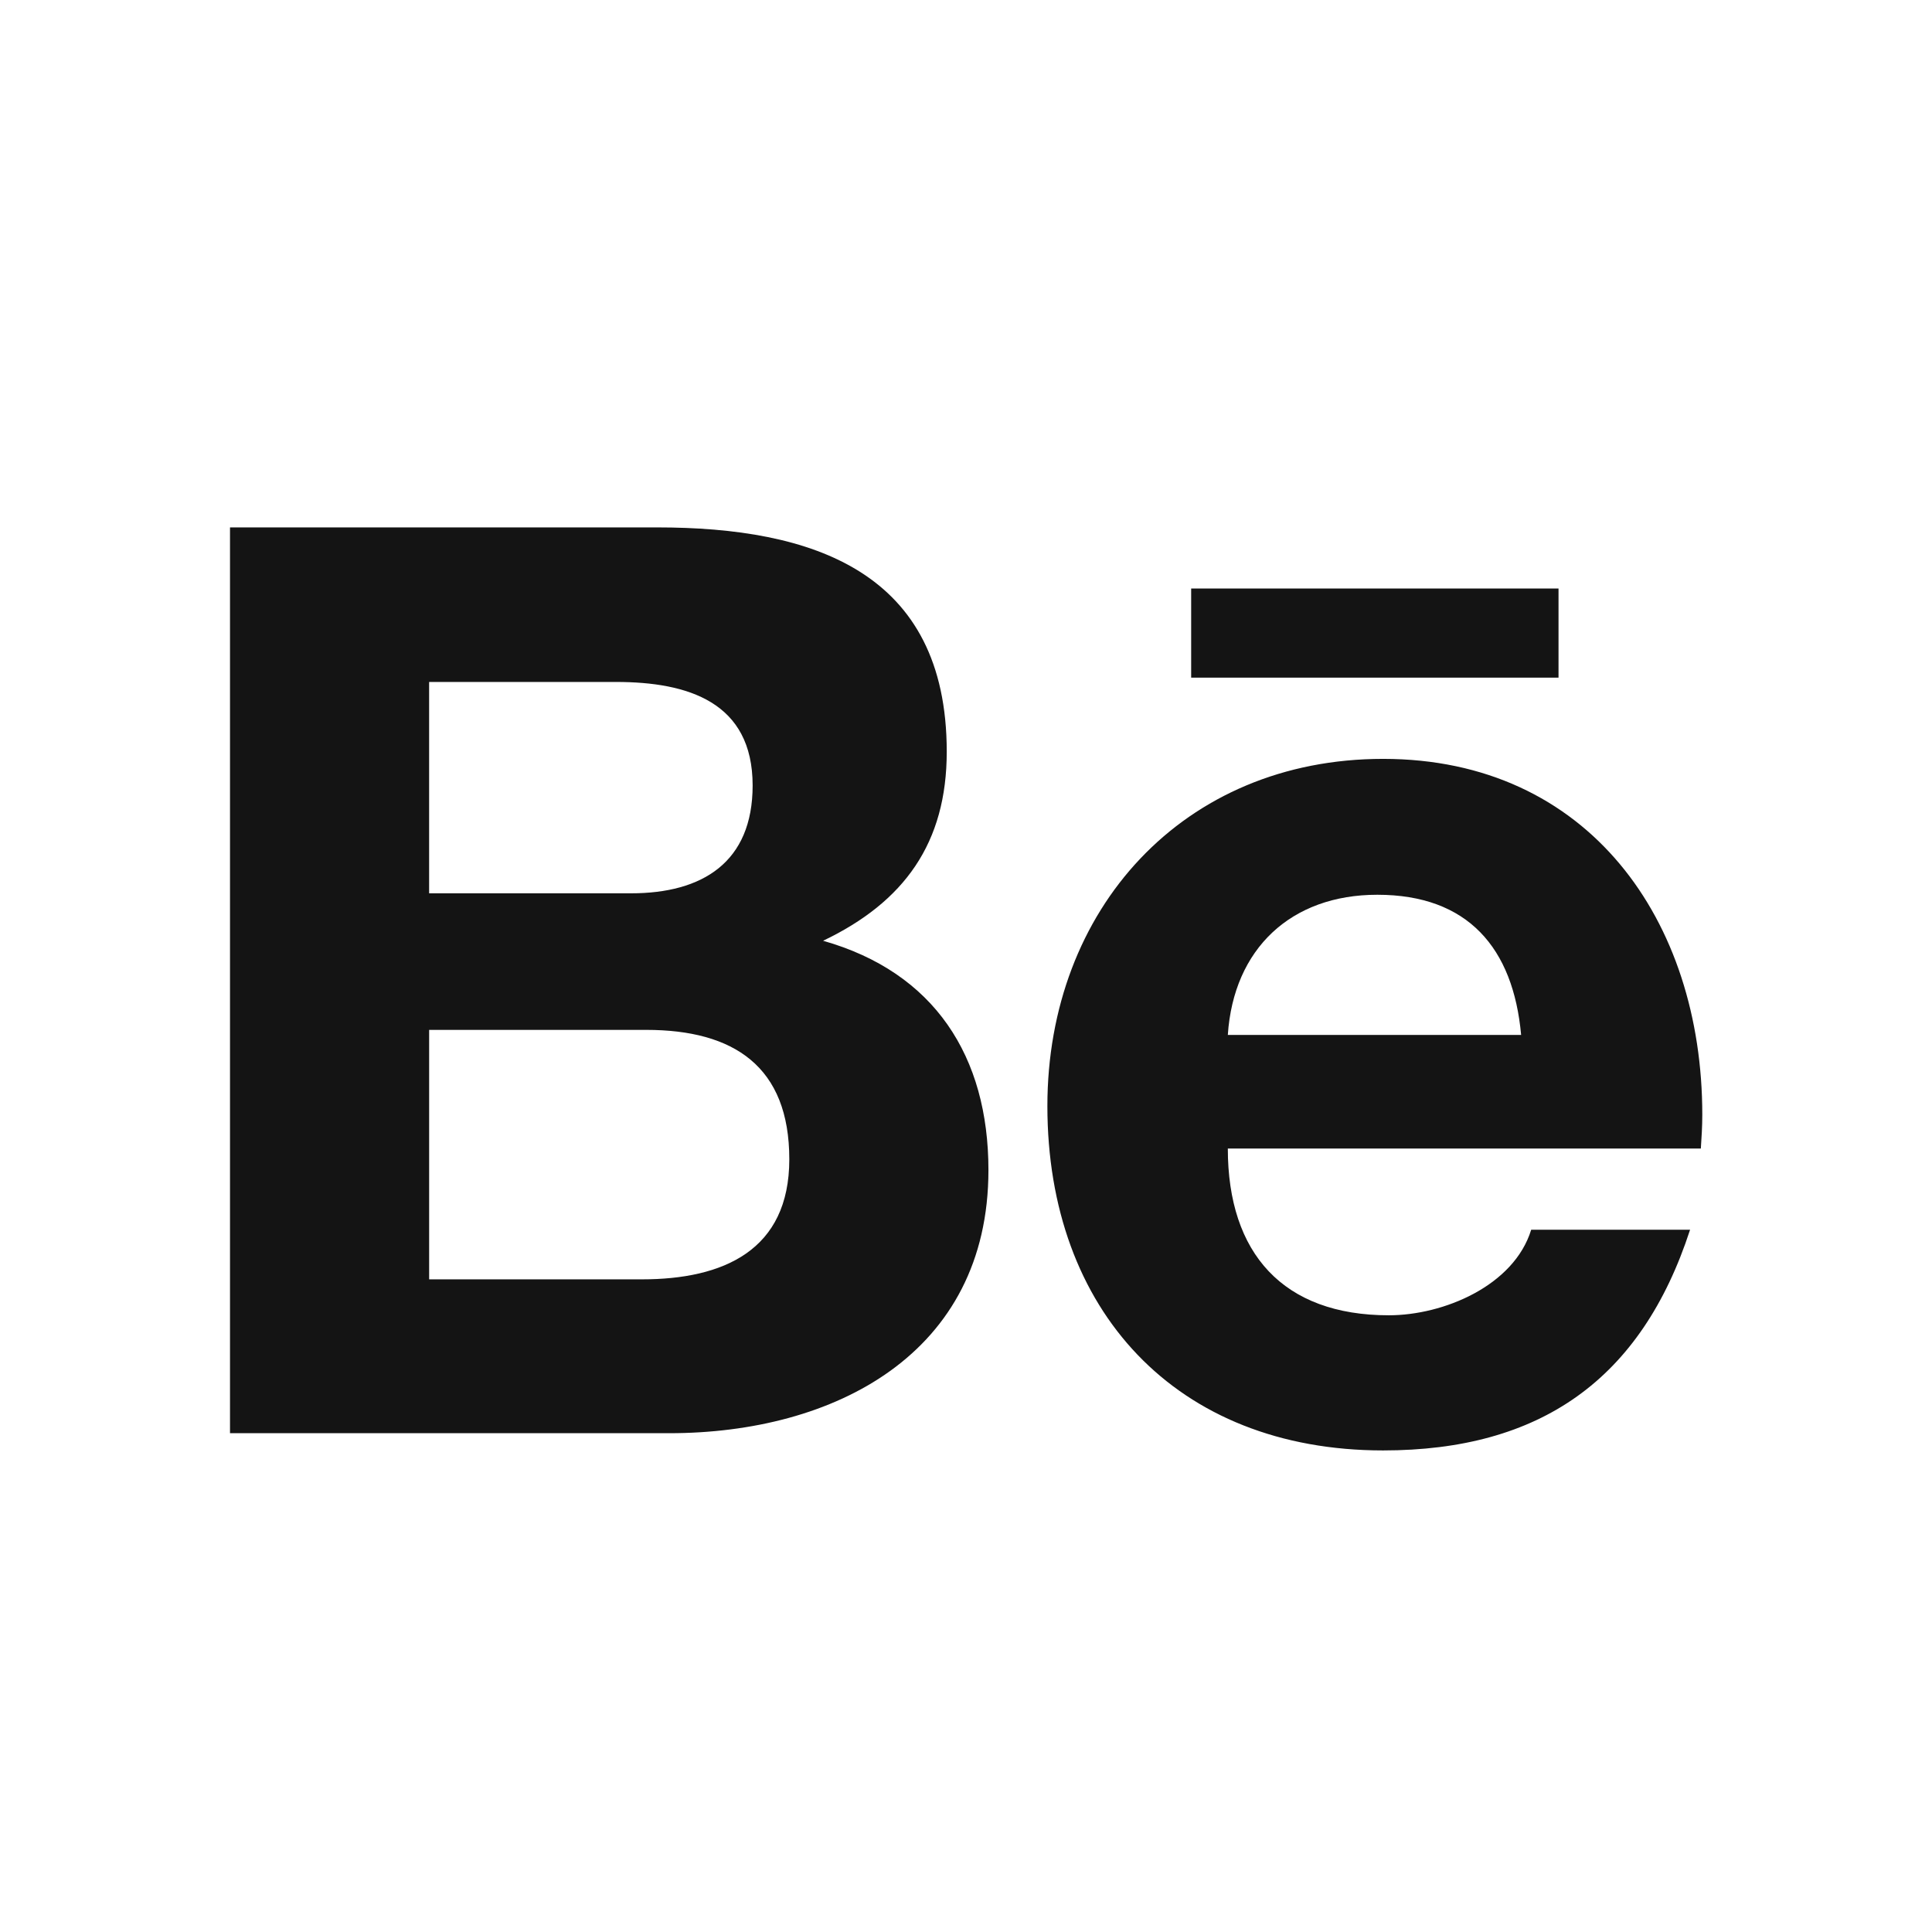 <?xml version="1.0" encoding="utf-8"?>
<!-- Generator: Adobe Illustrator 15.1.0, SVG Export Plug-In . SVG Version: 6.00 Build 0)  -->
<!DOCTYPE svg PUBLIC "-//W3C//DTD SVG 1.1//EN" "http://www.w3.org/Graphics/SVG/1.1/DTD/svg11.dtd">
<svg version="1.1" id="Layer_1" xmlns="http://www.w3.org/2000/svg" xmlns:xlink="http://www.w3.org/1999/xlink" x="0px" y="0px"
	 width="96px" height="96px" viewBox="0 0 96 96" enable-background="new 0 0 96 96" xml:space="preserve">
<g>
	<path fill="#000" fill-opacity="0.92" d="M32.647,26.206c7.716,0,14.396,2.179,14.396,11.145c0,4.537-2.107,7.466-6.144,9.395
		c5.537,1.571,8.216,5.75,8.216,11.395c0,9.145-7.681,13.074-15.861,13.074H11.429V26.206H32.647z M31.361,44.388
		c3.537,0,6.037-1.536,6.037-5.358c0-4.144-3.215-5.144-6.787-5.144h-9.288v10.502H31.361z M31.897,63.57
		c4.036,0,7.323-1.43,7.323-5.966c0-4.608-2.75-6.43-7.109-6.43H21.324V63.57H31.897z M76.084,61.105h7.895
		c-2.43,7.465-7.466,10.966-15.253,10.966c-10.288,0-16.682-6.966-16.682-17.11c0-9.787,6.751-17.253,16.682-17.253
		c10.216,0,15.86,8.037,15.86,17.682c0,0.571-0.036,1.144-0.072,1.679H61.01c0,5.216,2.75,8.287,8.002,8.287
		C71.727,65.355,75.227,63.892,76.084,61.105z M59.188,29.242v4.429h18.254v-4.429H59.188z M61.01,51.425h14.574
		c-0.393-4.322-2.644-6.965-7.145-6.965C64.153,44.459,61.295,47.138,61.01,51.425z"/>
</g>
</svg>
